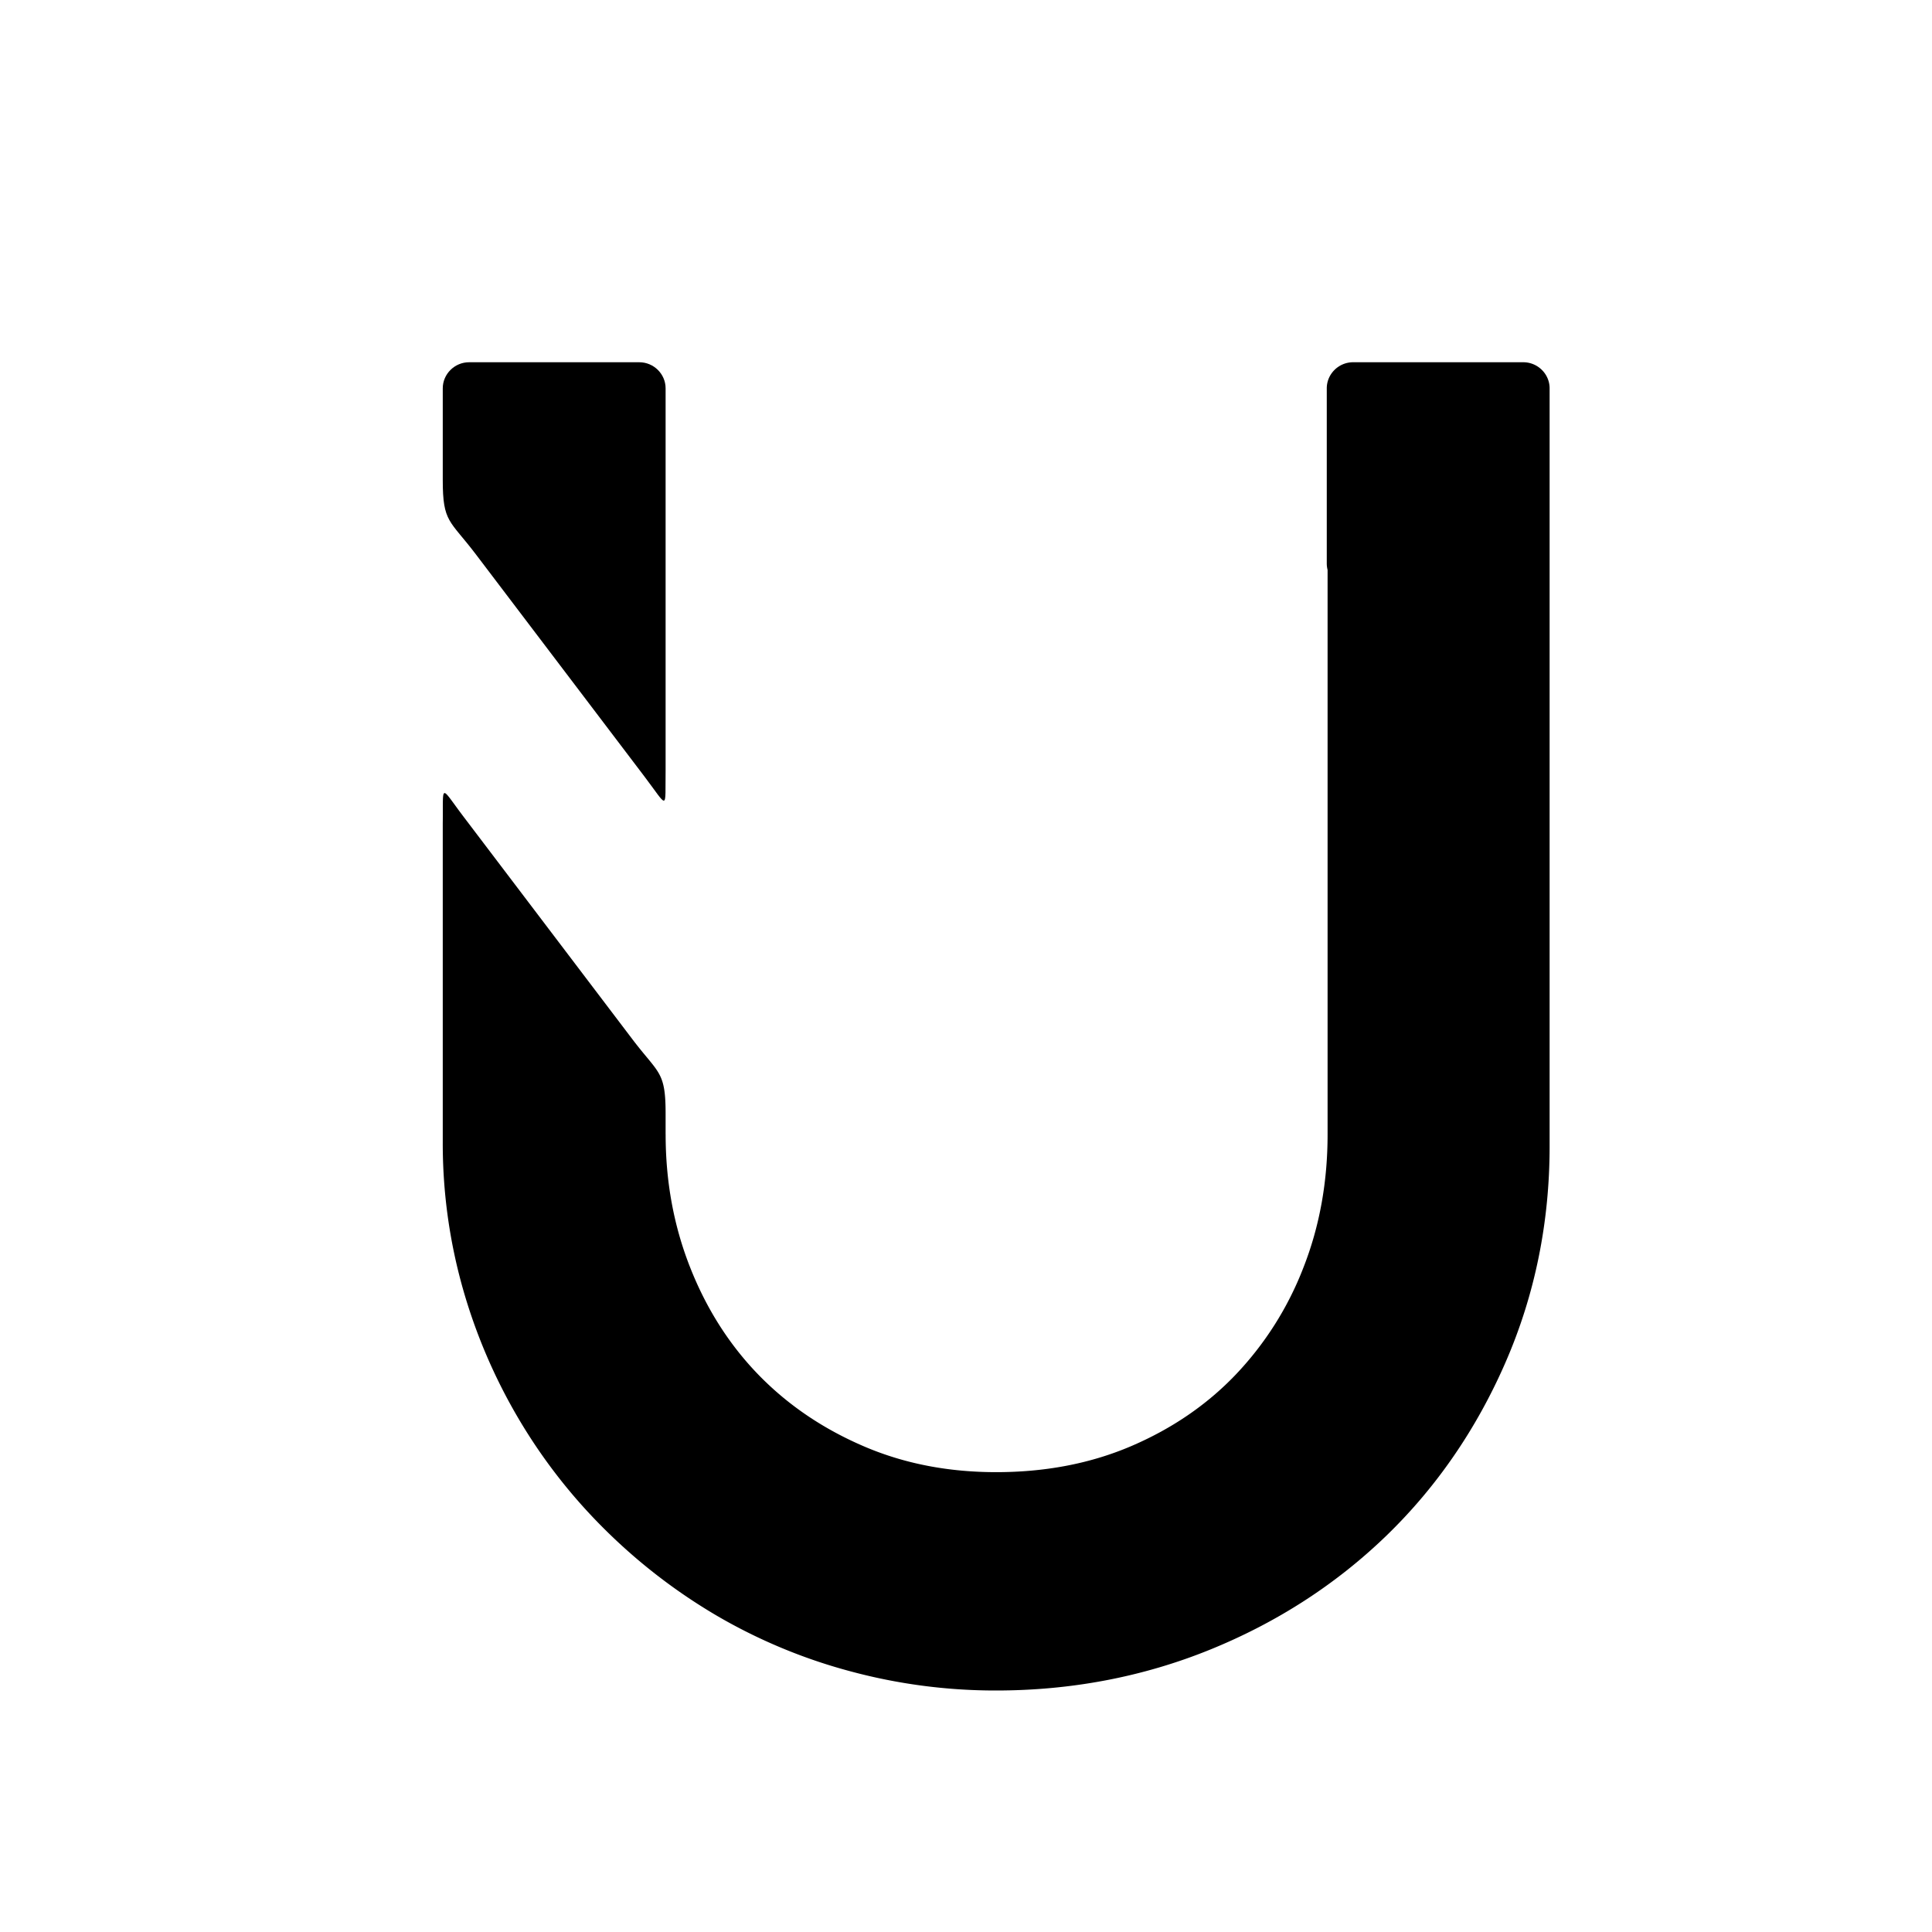 <svg width="64" height="64" viewBox="0 0 64 64" fill="none" xmlns="http://www.w3.org/2000/svg"><path fill="#fff" d="M0 0h64v64H0z"/><path fill-rule="evenodd" clip-rule="evenodd" d="M14.667 15.904v-3.04c0-.474.393-.864.872-.864h5.638c.48 0 .872.39.872.864v12.649c-.018 1.35.105 1.272-.71.198l-5.577-7.35c-.866-1.141-1.095-1.048-1.095-2.457" fill="#000"/><path fill-rule="evenodd" clip-rule="evenodd" d="M22.05 37.579c0 1.528.258 3.016.825 4.439.523 1.317 1.266 2.51 2.258 3.531.99 1.016 2.153 1.788 3.457 2.351 1.402.607 2.886.867 4.41.867 1.547 0 3.063-.257 4.486-.868 1.302-.56 2.463-1.333 3.441-2.355a10.745 10.745 0 002.241-3.53c.562-1.42.81-2.912.81-4.435v-18.7a.855.855 0 01-.027-.213v-5.802c0-.474.392-.864.872-.864h5.638c.48 0 .872.39.872.864v25.11c0 2.49-.476 4.913-1.48 7.2-.94 2.144-2.244 4.07-3.933 5.703-1.681 1.624-3.64 2.875-5.812 3.76-2.266.924-4.66 1.363-7.107 1.363a18.45 18.45 0 01-4.876-.648 17.946 17.946 0 01-4.387-1.834 18.707 18.707 0 01-3.693-2.844 18.109 18.109 0 01-2.86-3.667 18.3 18.3 0 01-1.853-4.323 17.644 17.644 0 01-.665-4.84V27.28c.018-1.35-.105-1.271.71-.198l5.577 7.351c.866 1.141 1.095 1.048 1.095 2.456v.689z" fill="#000"/></svg>